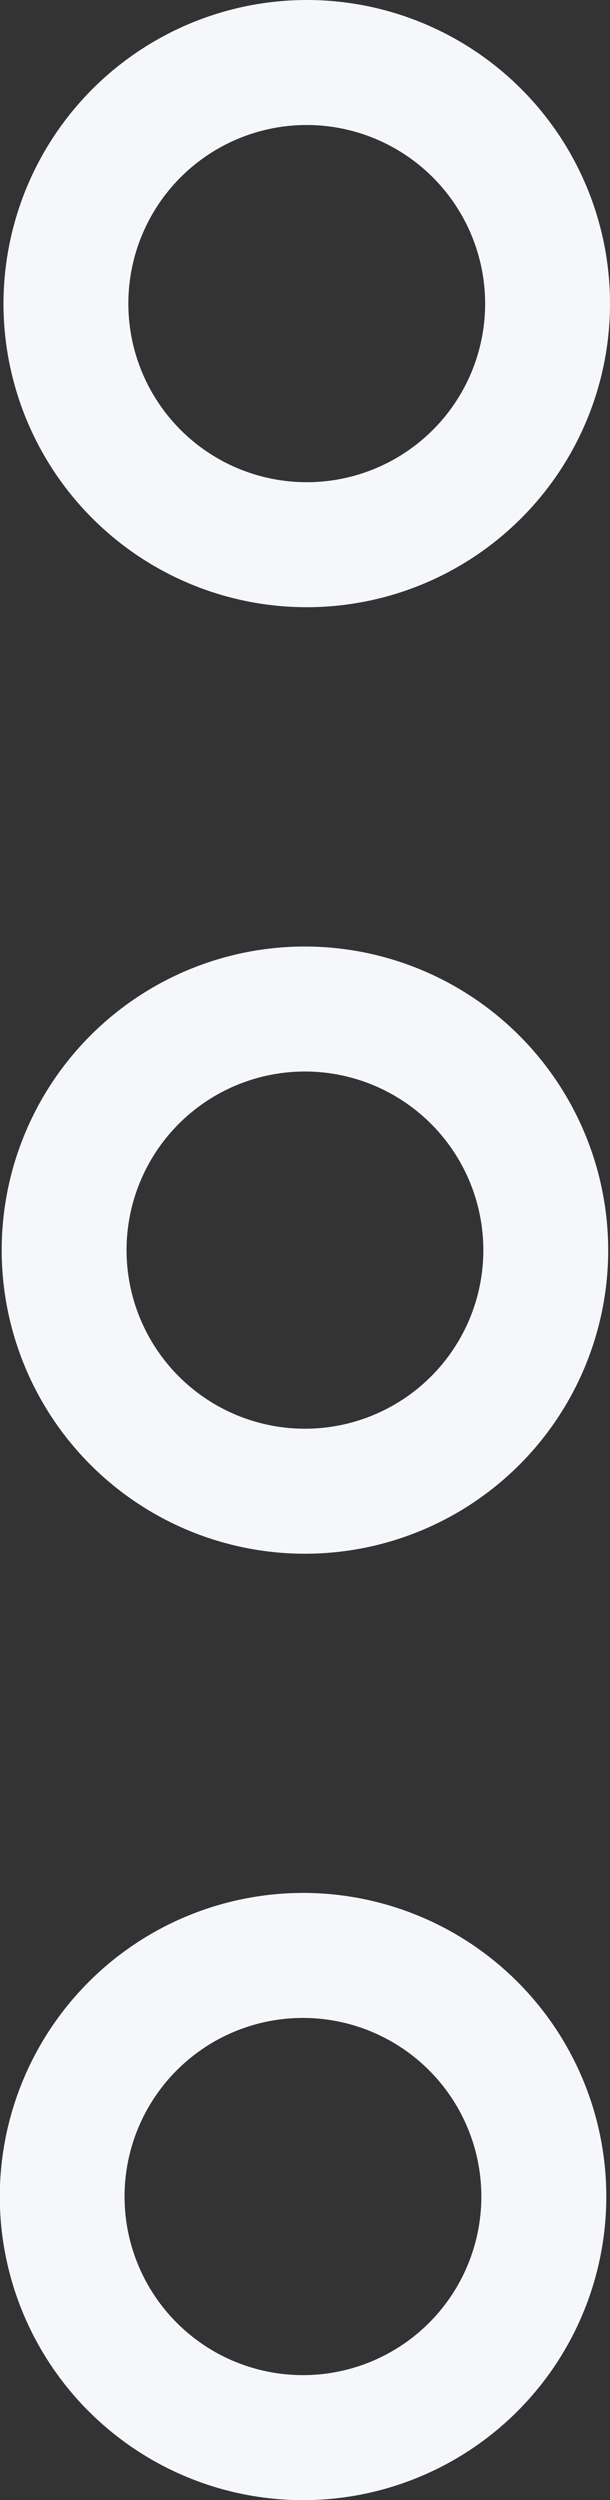 <svg xmlns="http://www.w3.org/2000/svg" width="6.107" height="25" viewBox="0 0 6.107 25">
  <rect x="0" y="0" width="6.107" height="25" fill="#333333" stroke="none"/>
  <g id="Group_582" data-name="Group 582" transform="translate(-1175.902 -1361.578)">
    <path id="Path_218" data-name="Path 218" d="M1178.961,1371.043a3.036,3.036,0,1,0,3.03,3.041,3.04,3.04,0,0,0-3.03-3.041Zm1.78,3.039a1.786,1.786,0,1,1-1.782-1.789,1.787,1.787,0,0,1,1.782,1.789Zm0,0" fill="#f6f7fb"/>
    <path id="Path_219" data-name="Path 219" d="M1175.9,1383.537a3.036,3.036,0,1,0,3.041-3.03,3.039,3.039,0,0,0-3.041,3.03Zm4.821.009a1.786,1.786,0,1,1-1.782-1.789,1.787,1.787,0,0,1,1.782,1.789Zm0,0" fill="#f6f7fb"/>
    <path id="Path_220" data-name="Path 220" d="M1175.937,1364.608a3.036,3.036,0,1,0,3.042-3.03,3.04,3.04,0,0,0-3.042,3.03Zm4.822.009a1.786,1.786,0,1,1-1.783-1.789,1.788,1.788,0,0,1,1.783,1.789Zm0,0" fill="#f6f7fb"/>
  </g>
</svg>

